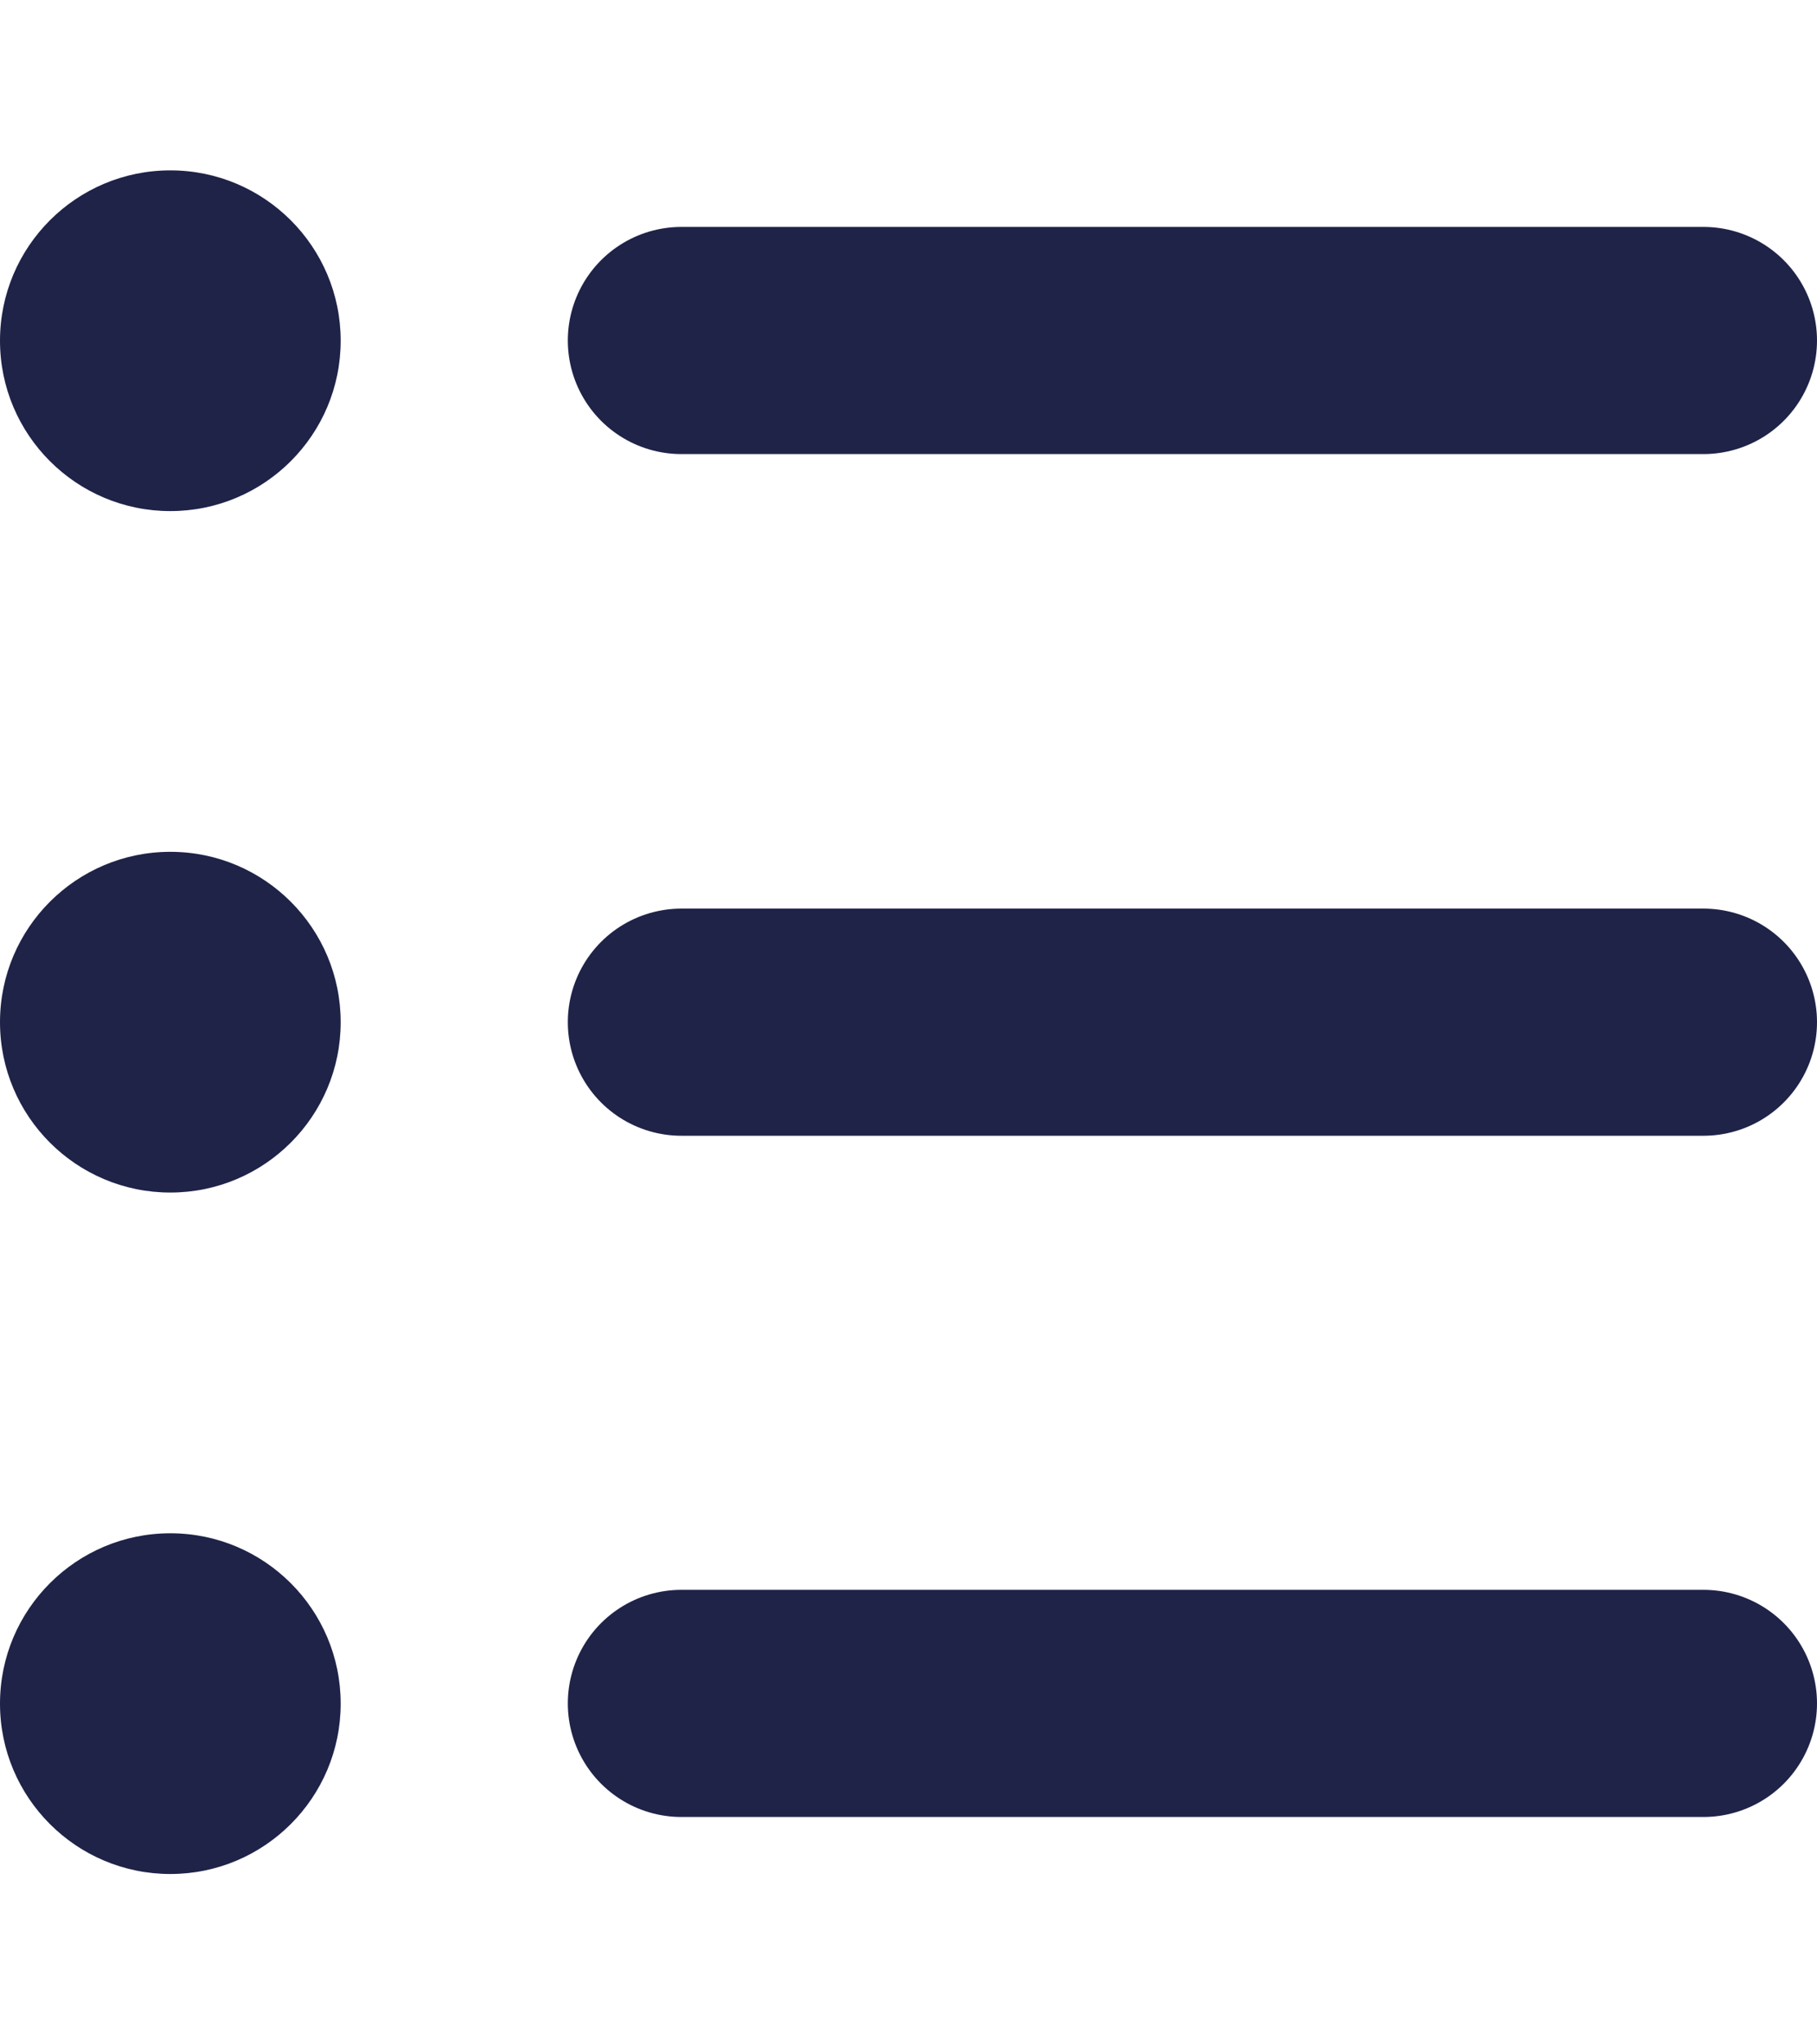<svg width="16" height="18" viewBox="0 0 16 18" fill="none" xmlns="http://www.w3.org/2000/svg">
<path d="M6 2.998H15" stroke="#1F2348" stroke-width="2" stroke-linecap="round" stroke-linejoin="round"/>
<path d="M1.5 16.5C2.328 16.5 3 15.828 3 15C3 14.172 2.328 13.5 1.5 13.5C0.672 13.5 0 14.172 0 15C0 15.828 0.672 16.5 1.5 16.5Z" fill="#1F2348"/>
<path d="M1.5 10.5C2.328 10.5 3 9.828 3 9C3 8.172 2.328 7.5 1.5 7.5C0.672 7.5 0 8.172 0 9C0 9.828 0.672 10.5 1.5 10.5Z" fill="#1F2348"/>
<path d="M1.5 4.5C2.328 4.5 3 3.828 3 3C3 2.172 2.328 1.5 1.5 1.5C0.672 1.5 0 2.172 0 3C0 3.828 0.672 4.5 1.5 4.5Z" fill="#1F2348"/>
<path d="M6 9H15" stroke="#1F2348" stroke-width="2" stroke-linecap="round" stroke-linejoin="round"/>
<path d="M6 14.998H15" stroke="#1F2348" stroke-width="2" stroke-linecap="round" stroke-linejoin="round"/>
</svg>
